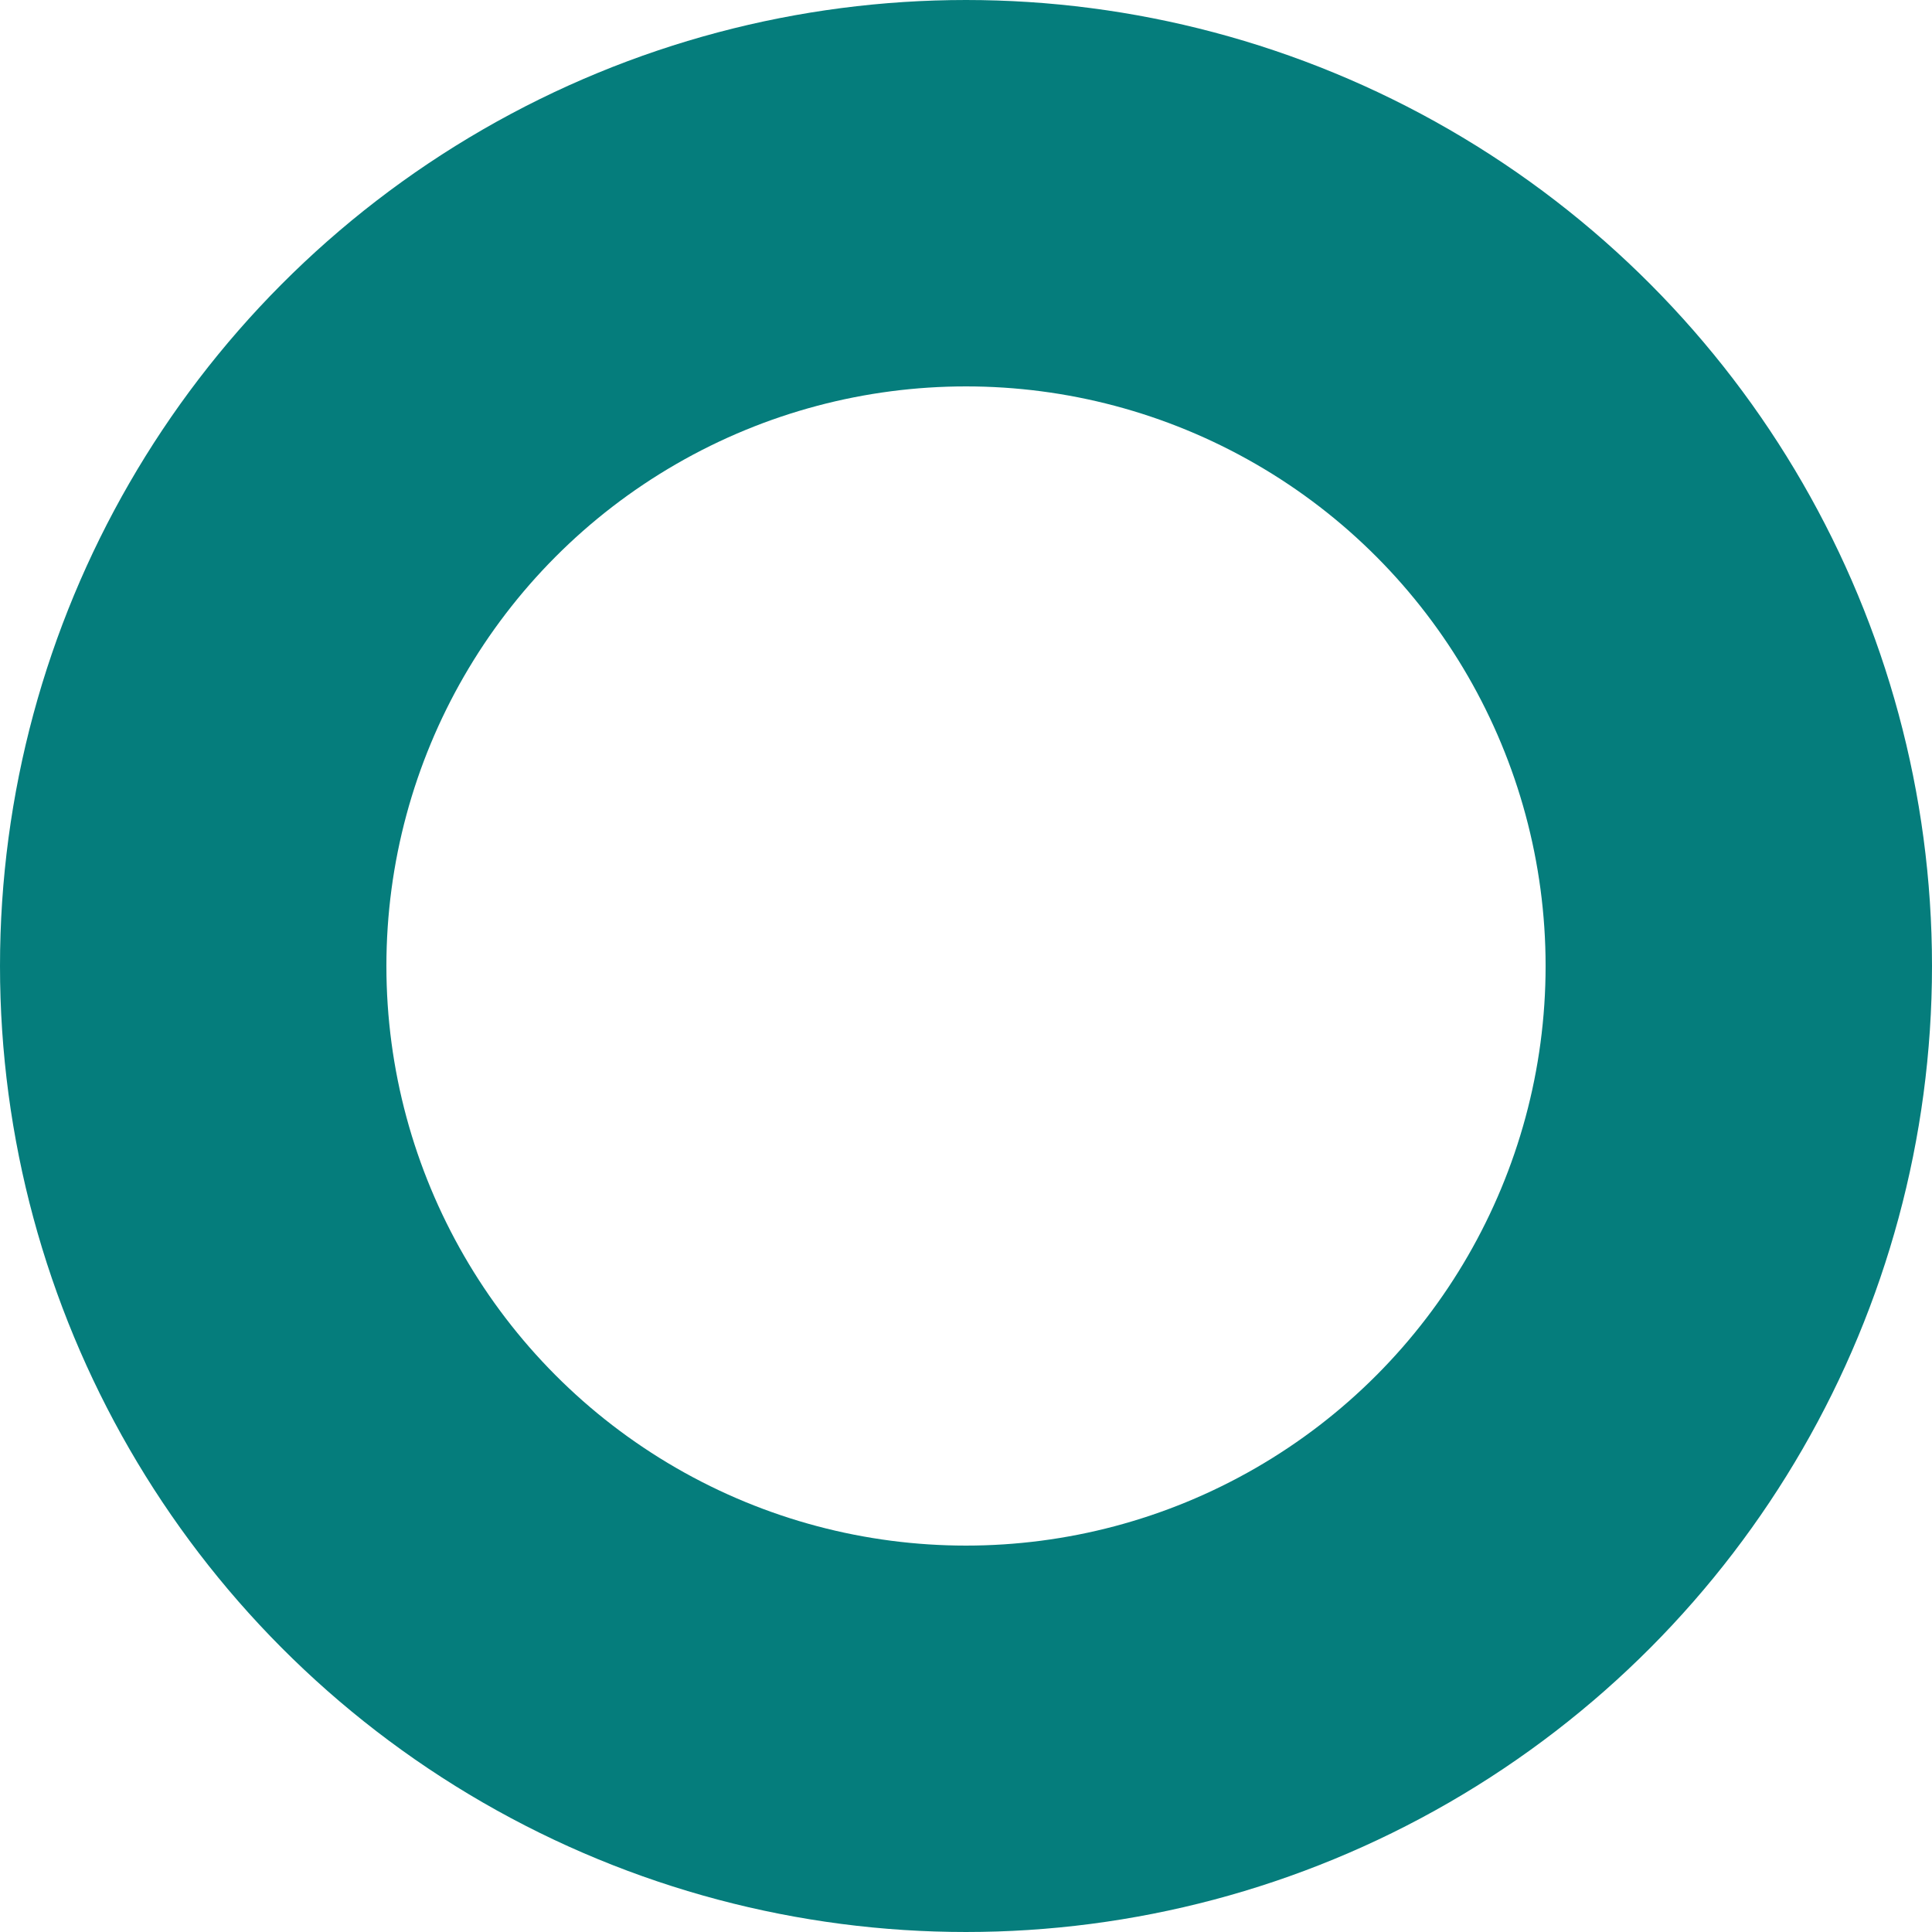 <svg height="15" viewBox="0 0 15 15" width="15" xmlns="http://www.w3.org/2000/svg"><g fill="none" stroke="#057d7c" stroke-width="3"><circle cx="7.5" cy="7.5" r="7.5" stroke="none"/><circle cx="7.5" cy="7.5" fill="none" r="6"/></g></svg>